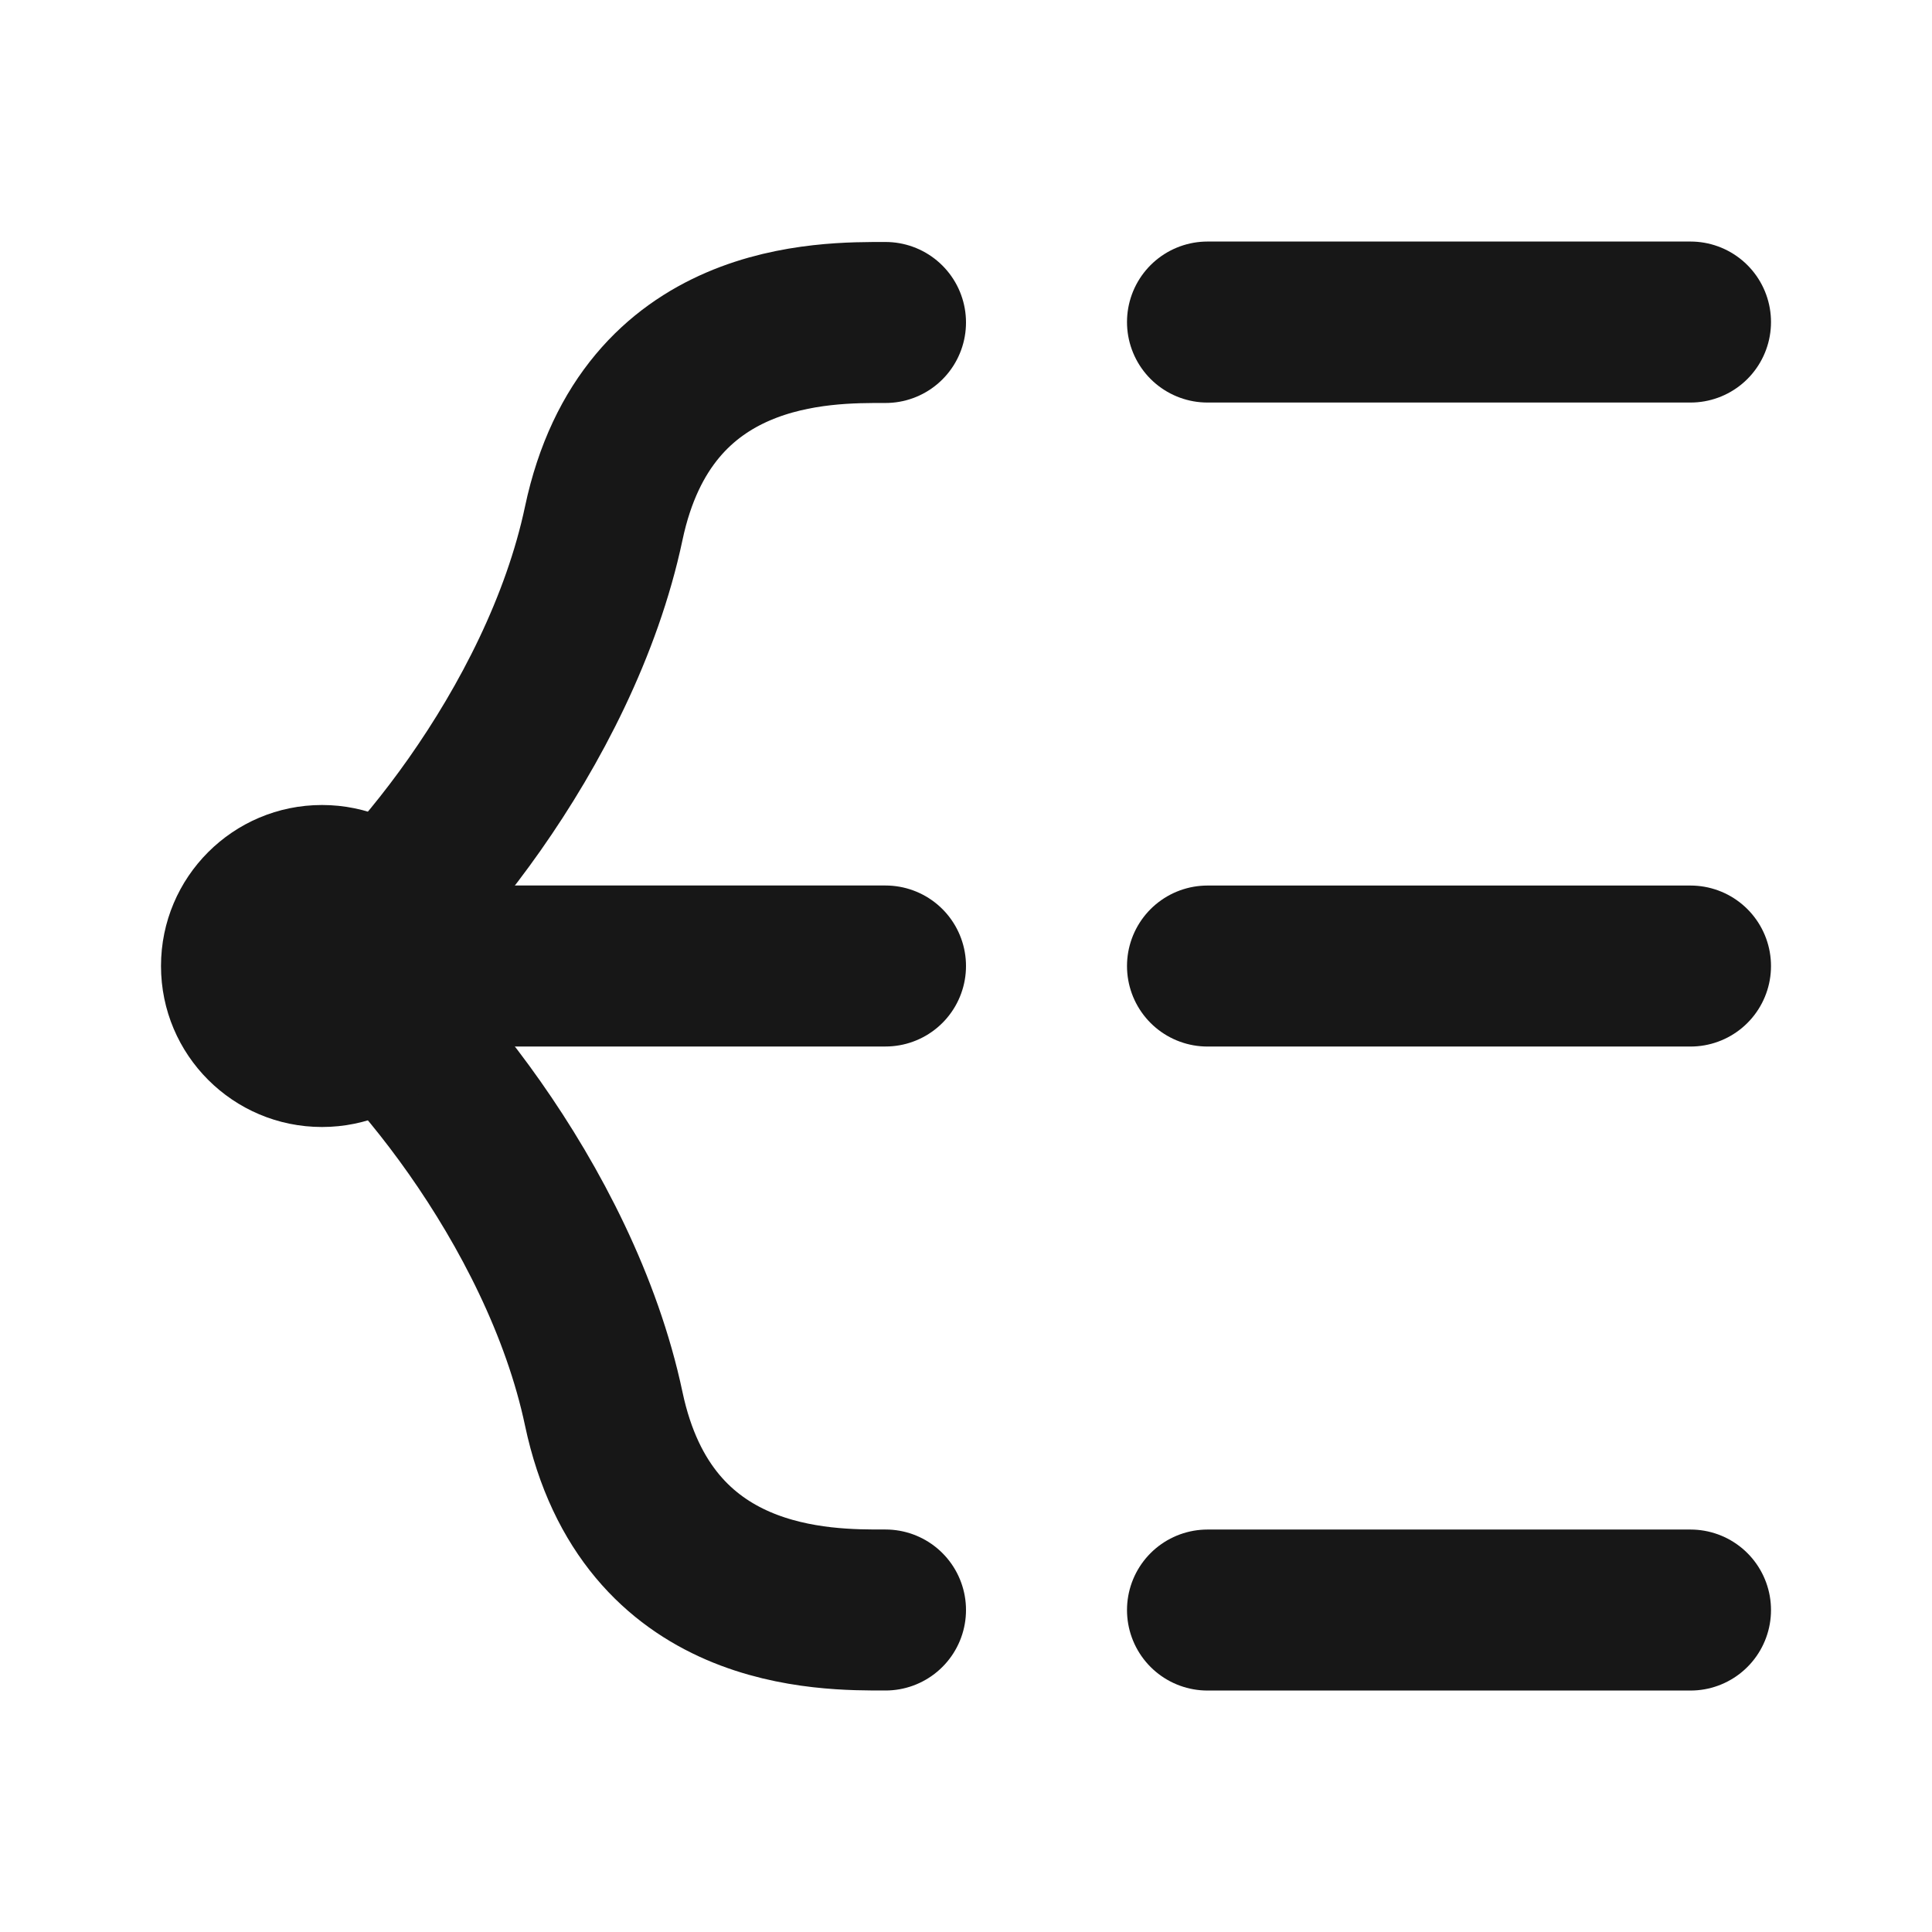 <?xml version="1.0" encoding="UTF-8"?><svg width="24" height="24" viewBox="0 0 48 48" fill="none" xmlns="http://www.w3.org/2000/svg"><path d="M22 8.012C20.5 8.012 16.071 7.938 15 13.001C13.917 18.118 9.857 22.848 8 24" stroke="#171717" stroke-width="4" stroke-linecap="round" stroke-linejoin="round"/><path d="M22 40C20.5 40.001 16.071 40.063 15 35.001C13.917 29.884 9.857 25.152 8 24" stroke="#171717" stroke-width="4" stroke-linecap="round" stroke-linejoin="round"/><circle cx="8" cy="24" r="4" fill="#171717"/><path d="M8 24L22 24" stroke="#171717" stroke-width="4" stroke-linecap="round" stroke-linejoin="round"/><path d="M30 24.001H42" stroke="#171717" stroke-width="4" stroke-linecap="round" stroke-linejoin="round"/><path d="M30 8.001H42" stroke="#171717" stroke-width="4" stroke-linecap="round" stroke-linejoin="round"/><path d="M30 40.001H42" stroke="#171717" stroke-width="4" stroke-linecap="round" stroke-linejoin="round"/></svg>